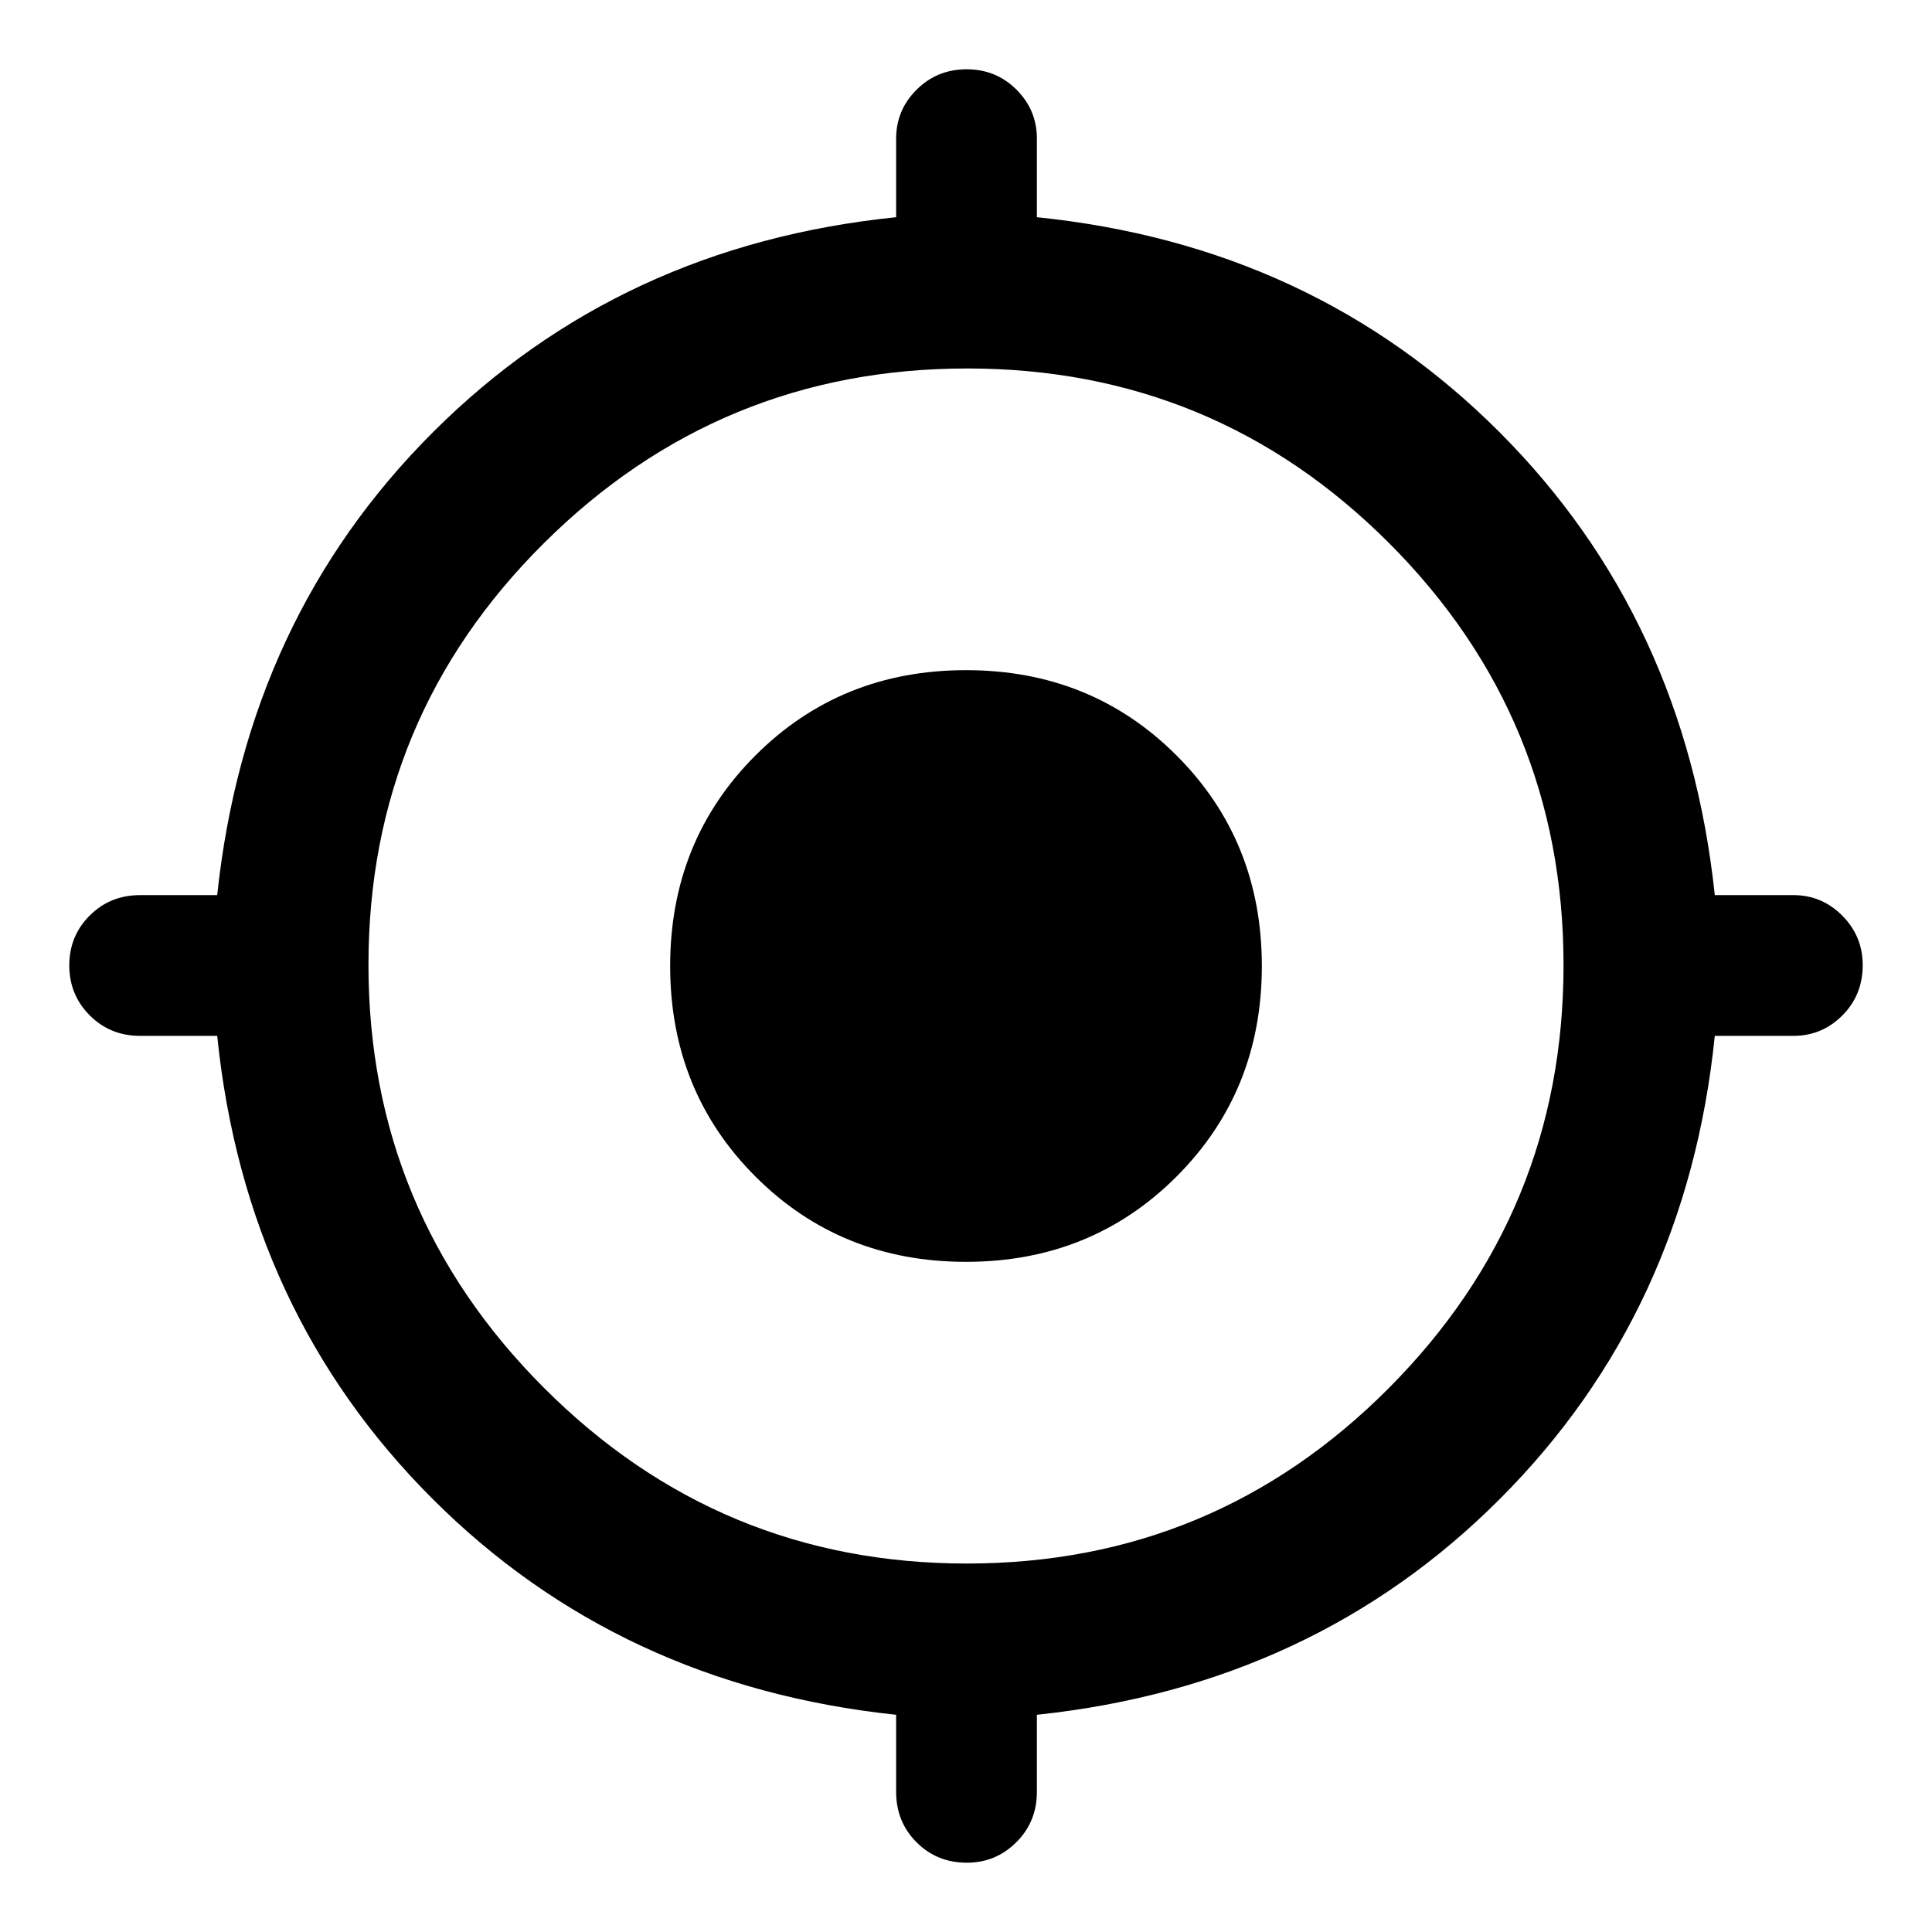 <svg xmlns="http://www.w3.org/2000/svg" height="48" viewBox="0 -960 960 960" width="48"><path d="M445.28-69.65v-38.28Q307.65-122.5 214.79-215.36q-92.86-92.86-106.86-229.92H69.65q-14.89 0-25.05-10.18-10.17-10.18-10.17-24.85 0-14.66 10.17-24.79 10.16-10.12 25.05-10.12h38.28q14.57-137.63 107.43-230.24 92.86-92.61 229.92-106.61v-39.03q0-14.21 10.18-24.34 10.18-10.13 24.85-10.13 14.66 0 24.79 10.13 10.12 10.13 10.12 24.34v39.03q137.06 14 229.67 106.61 92.61 92.61 107.18 230.24h39.03q14.21 0 24.34 10.22 10.13 10.21 10.13 24.56 0 14.91-10.13 25.04-10.13 10.12-24.34 10.12h-39.03q-14 137.06-106.61 229.92-92.61 92.86-230.24 107.43v38.28q0 14.89-10.22 25.05-10.21 10.17-24.56 10.17-14.91 0-25.04-10.17-10.12-10.16-10.12-25.05Zm35.15-113.44q122.92 0 209.7-87.2 86.78-87.21 86.78-210.14 0-122.92-86.68-209.7-86.68-86.78-209.61-86.78-122.92 0-210.23 86.68-87.3 86.68-87.3 209.61 0 122.92 87.2 210.23 87.21 87.3 210.14 87.3ZM480-333q-62.24 0-104.62-42.38T333-480q0-62.24 42.38-104.62T480-627q62.24 0 104.62 42.38T627-480q0 62.24-42.38 104.62T480-333Z"/></svg>